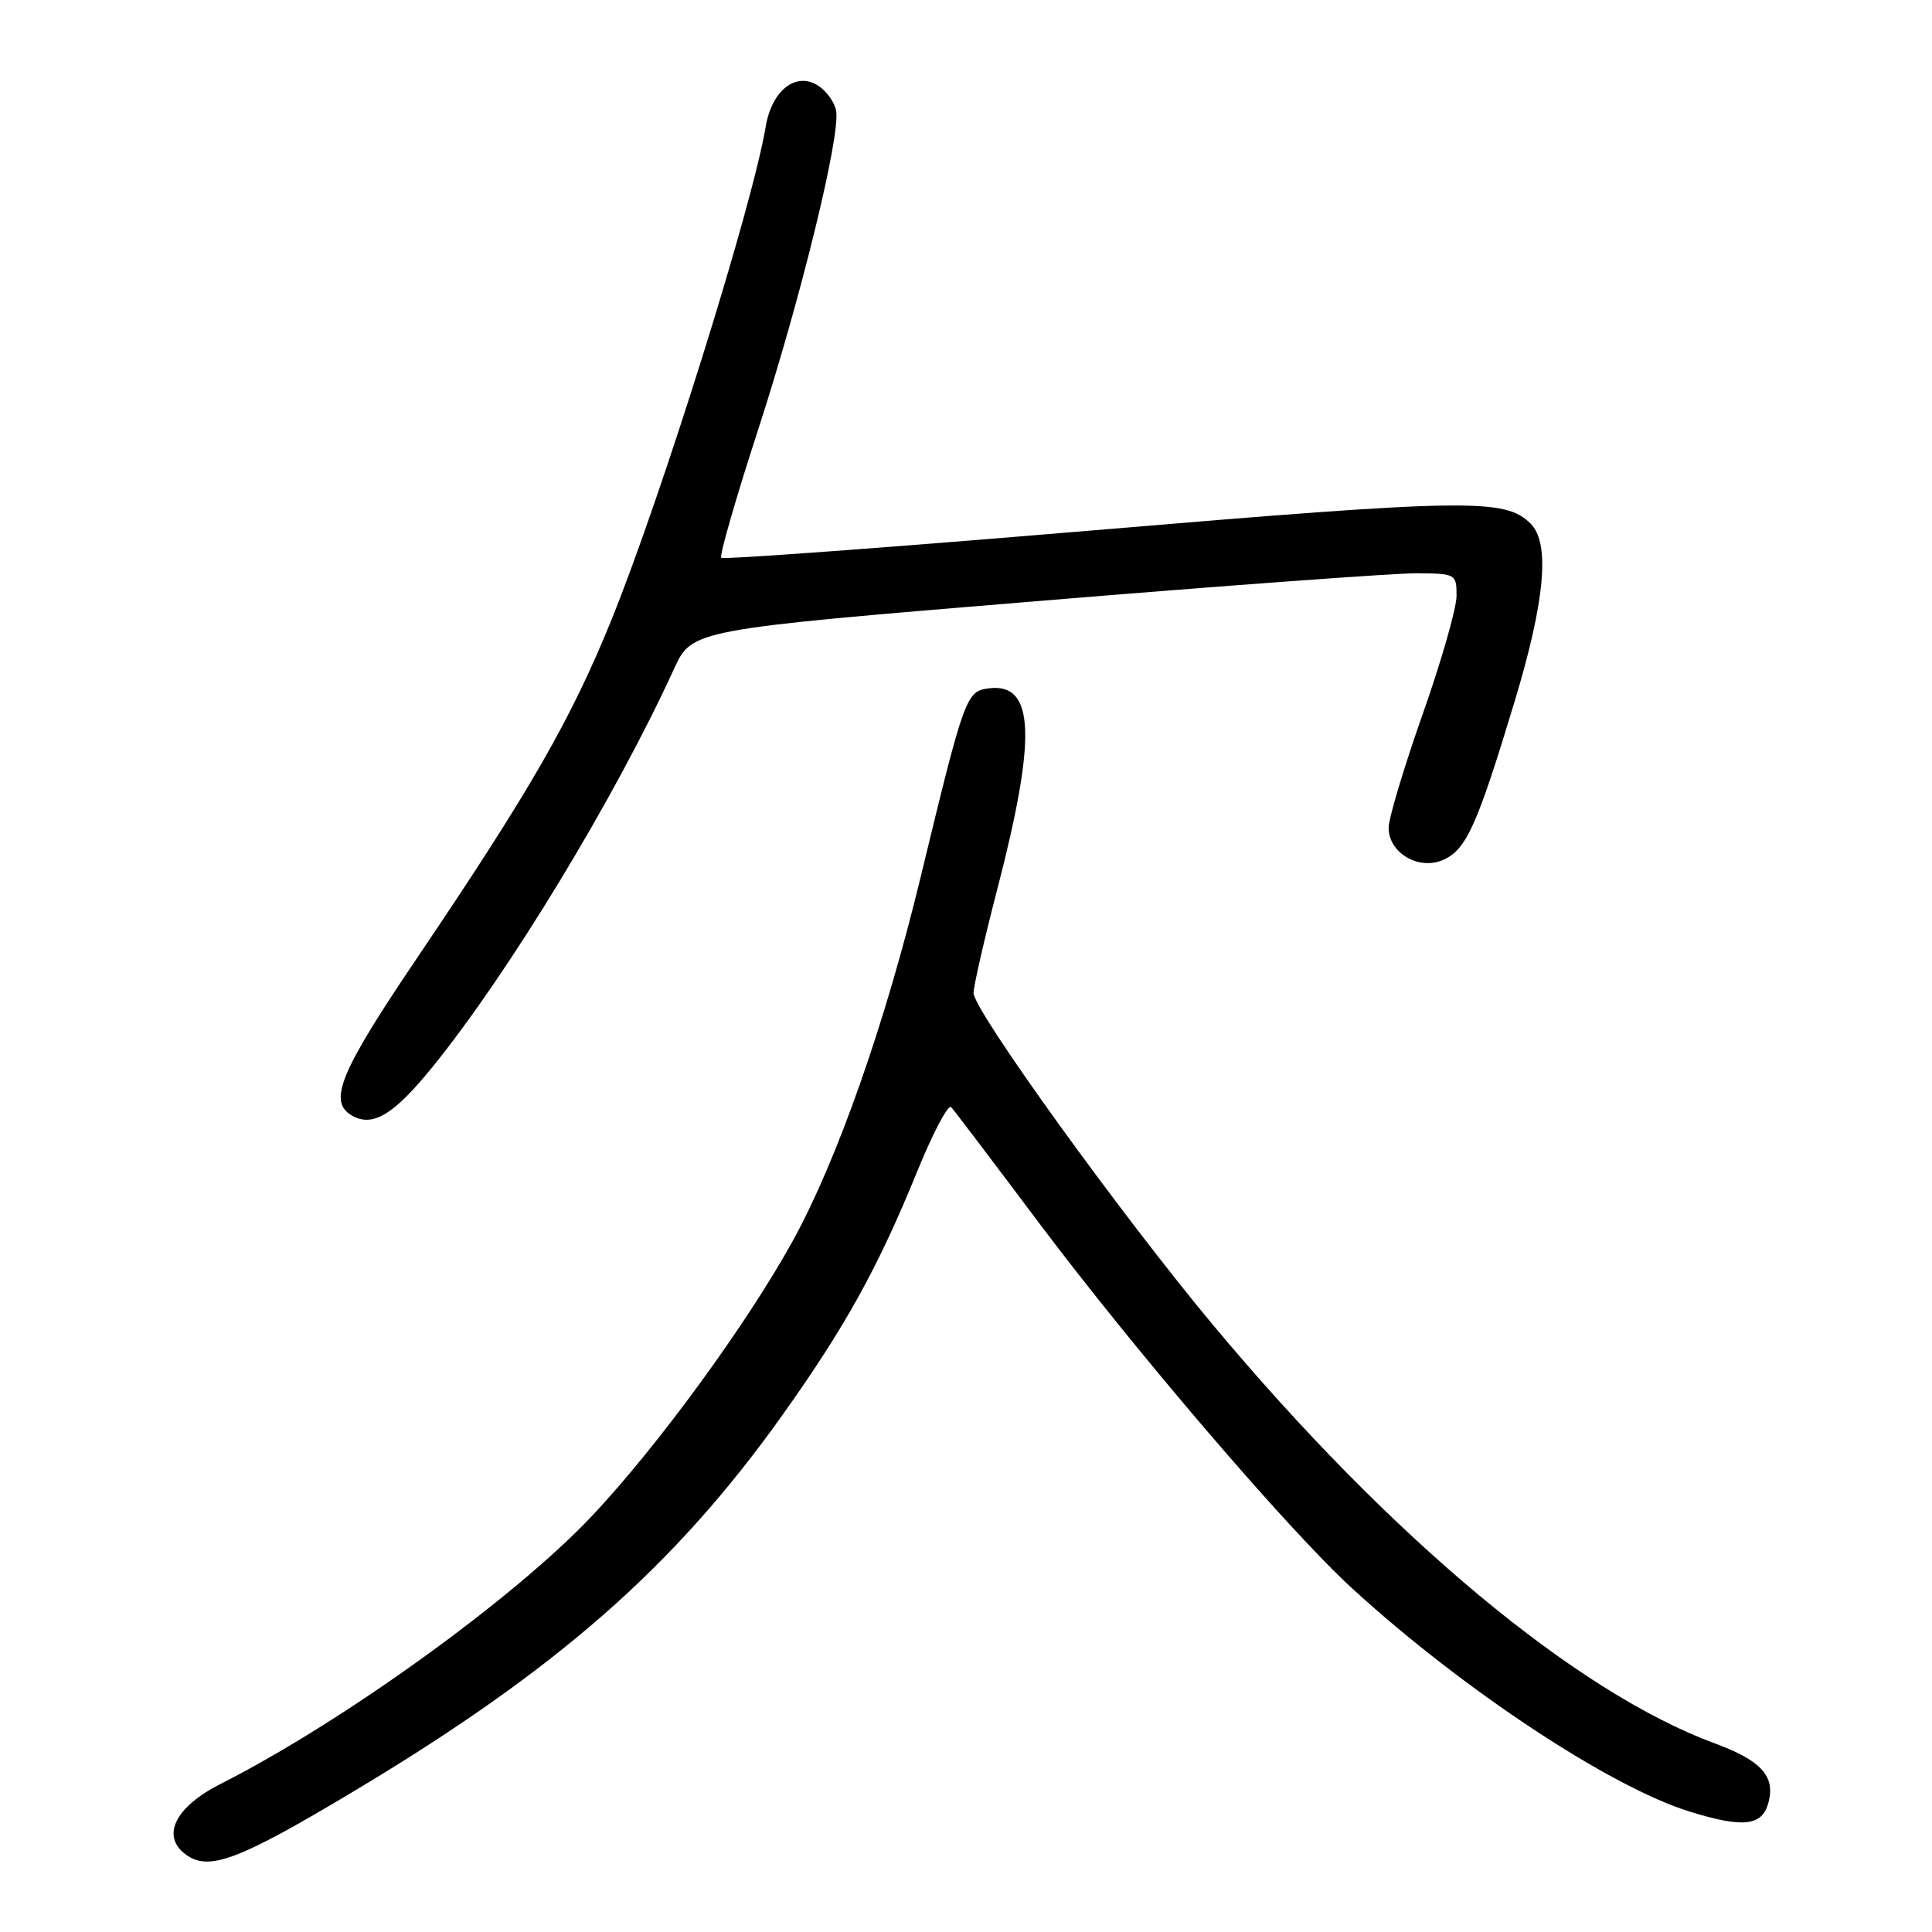 <?xml version="1.0" encoding="UTF-8" standalone="no"?>
<!DOCTYPE svg PUBLIC "-//W3C//DTD SVG 1.1//EN" "http://www.w3.org/Graphics/SVG/1.1/DTD/svg11.dtd" >
<svg xmlns="http://www.w3.org/2000/svg" xmlns:xlink="http://www.w3.org/1999/xlink" version="1.1" viewBox="0 0 256 256">
 <g >
 <path fill="currentColor"
d=" M 46.85 237.37 C 73.81 221.24 89.39 207.57 103.68 187.50 C 112.03 175.77 116.35 167.96 121.54 155.21 C 123.62 150.10 125.64 146.27 126.04 146.71 C 126.44 147.14 131.49 153.80 137.26 161.50 C 150.17 178.74 170.71 202.74 179.18 210.48 C 193.78 223.85 213.38 236.80 223.91 240.05 C 231.04 242.26 233.52 241.96 234.34 238.81 C 235.25 235.35 233.36 233.28 227.25 231.02 C 208.83 224.23 184.27 203.76 160.77 175.61 C 148.57 161.00 129.00 133.88 129.00 131.58 C 129.00 130.69 130.42 124.46 132.17 117.73 C 137.38 97.60 137.09 90.50 131.09 91.20 C 128.02 91.56 127.82 92.11 121.96 116.34 C 117.28 135.67 110.90 153.80 105.05 164.42 C 98.96 175.45 87.22 191.54 78.49 200.82 C 68.21 211.74 45.51 228.13 29.21 236.39 C 23.21 239.43 21.31 243.28 24.60 245.72 C 27.66 247.99 31.53 246.54 46.85 237.37 Z  M 57.29 141.40 C 67.38 128.98 81.46 105.77 89.30 88.66 C 91.69 83.43 91.69 83.43 137.10 79.68 C 162.07 77.61 184.86 75.94 187.75 75.96 C 192.89 76.00 193.00 76.06 193.00 78.95 C 193.00 80.58 190.98 87.65 188.50 94.66 C 186.03 101.68 184.00 108.44 184.00 109.69 C 184.00 113.04 188.04 115.39 191.28 113.92 C 194.31 112.54 195.73 109.37 200.68 93.00 C 204.73 79.60 205.42 71.99 202.82 69.39 C 199.44 66.01 194.64 66.08 144.91 70.27 C 118.04 72.53 95.84 74.17 95.57 73.91 C 95.31 73.64 97.50 66.02 100.45 56.96 C 106.04 39.76 111.33 18.21 110.80 14.75 C 110.64 13.64 109.58 12.12 108.45 11.38 C 105.51 9.43 102.27 11.94 101.46 16.78 C 99.71 27.26 87.71 65.62 81.01 82.16 C 75.67 95.32 70.26 104.74 55.35 126.81 C 44.99 142.13 43.39 146.00 46.69 147.85 C 49.42 149.37 52.19 147.69 57.29 141.40 Z "/>
</g>
</svg>